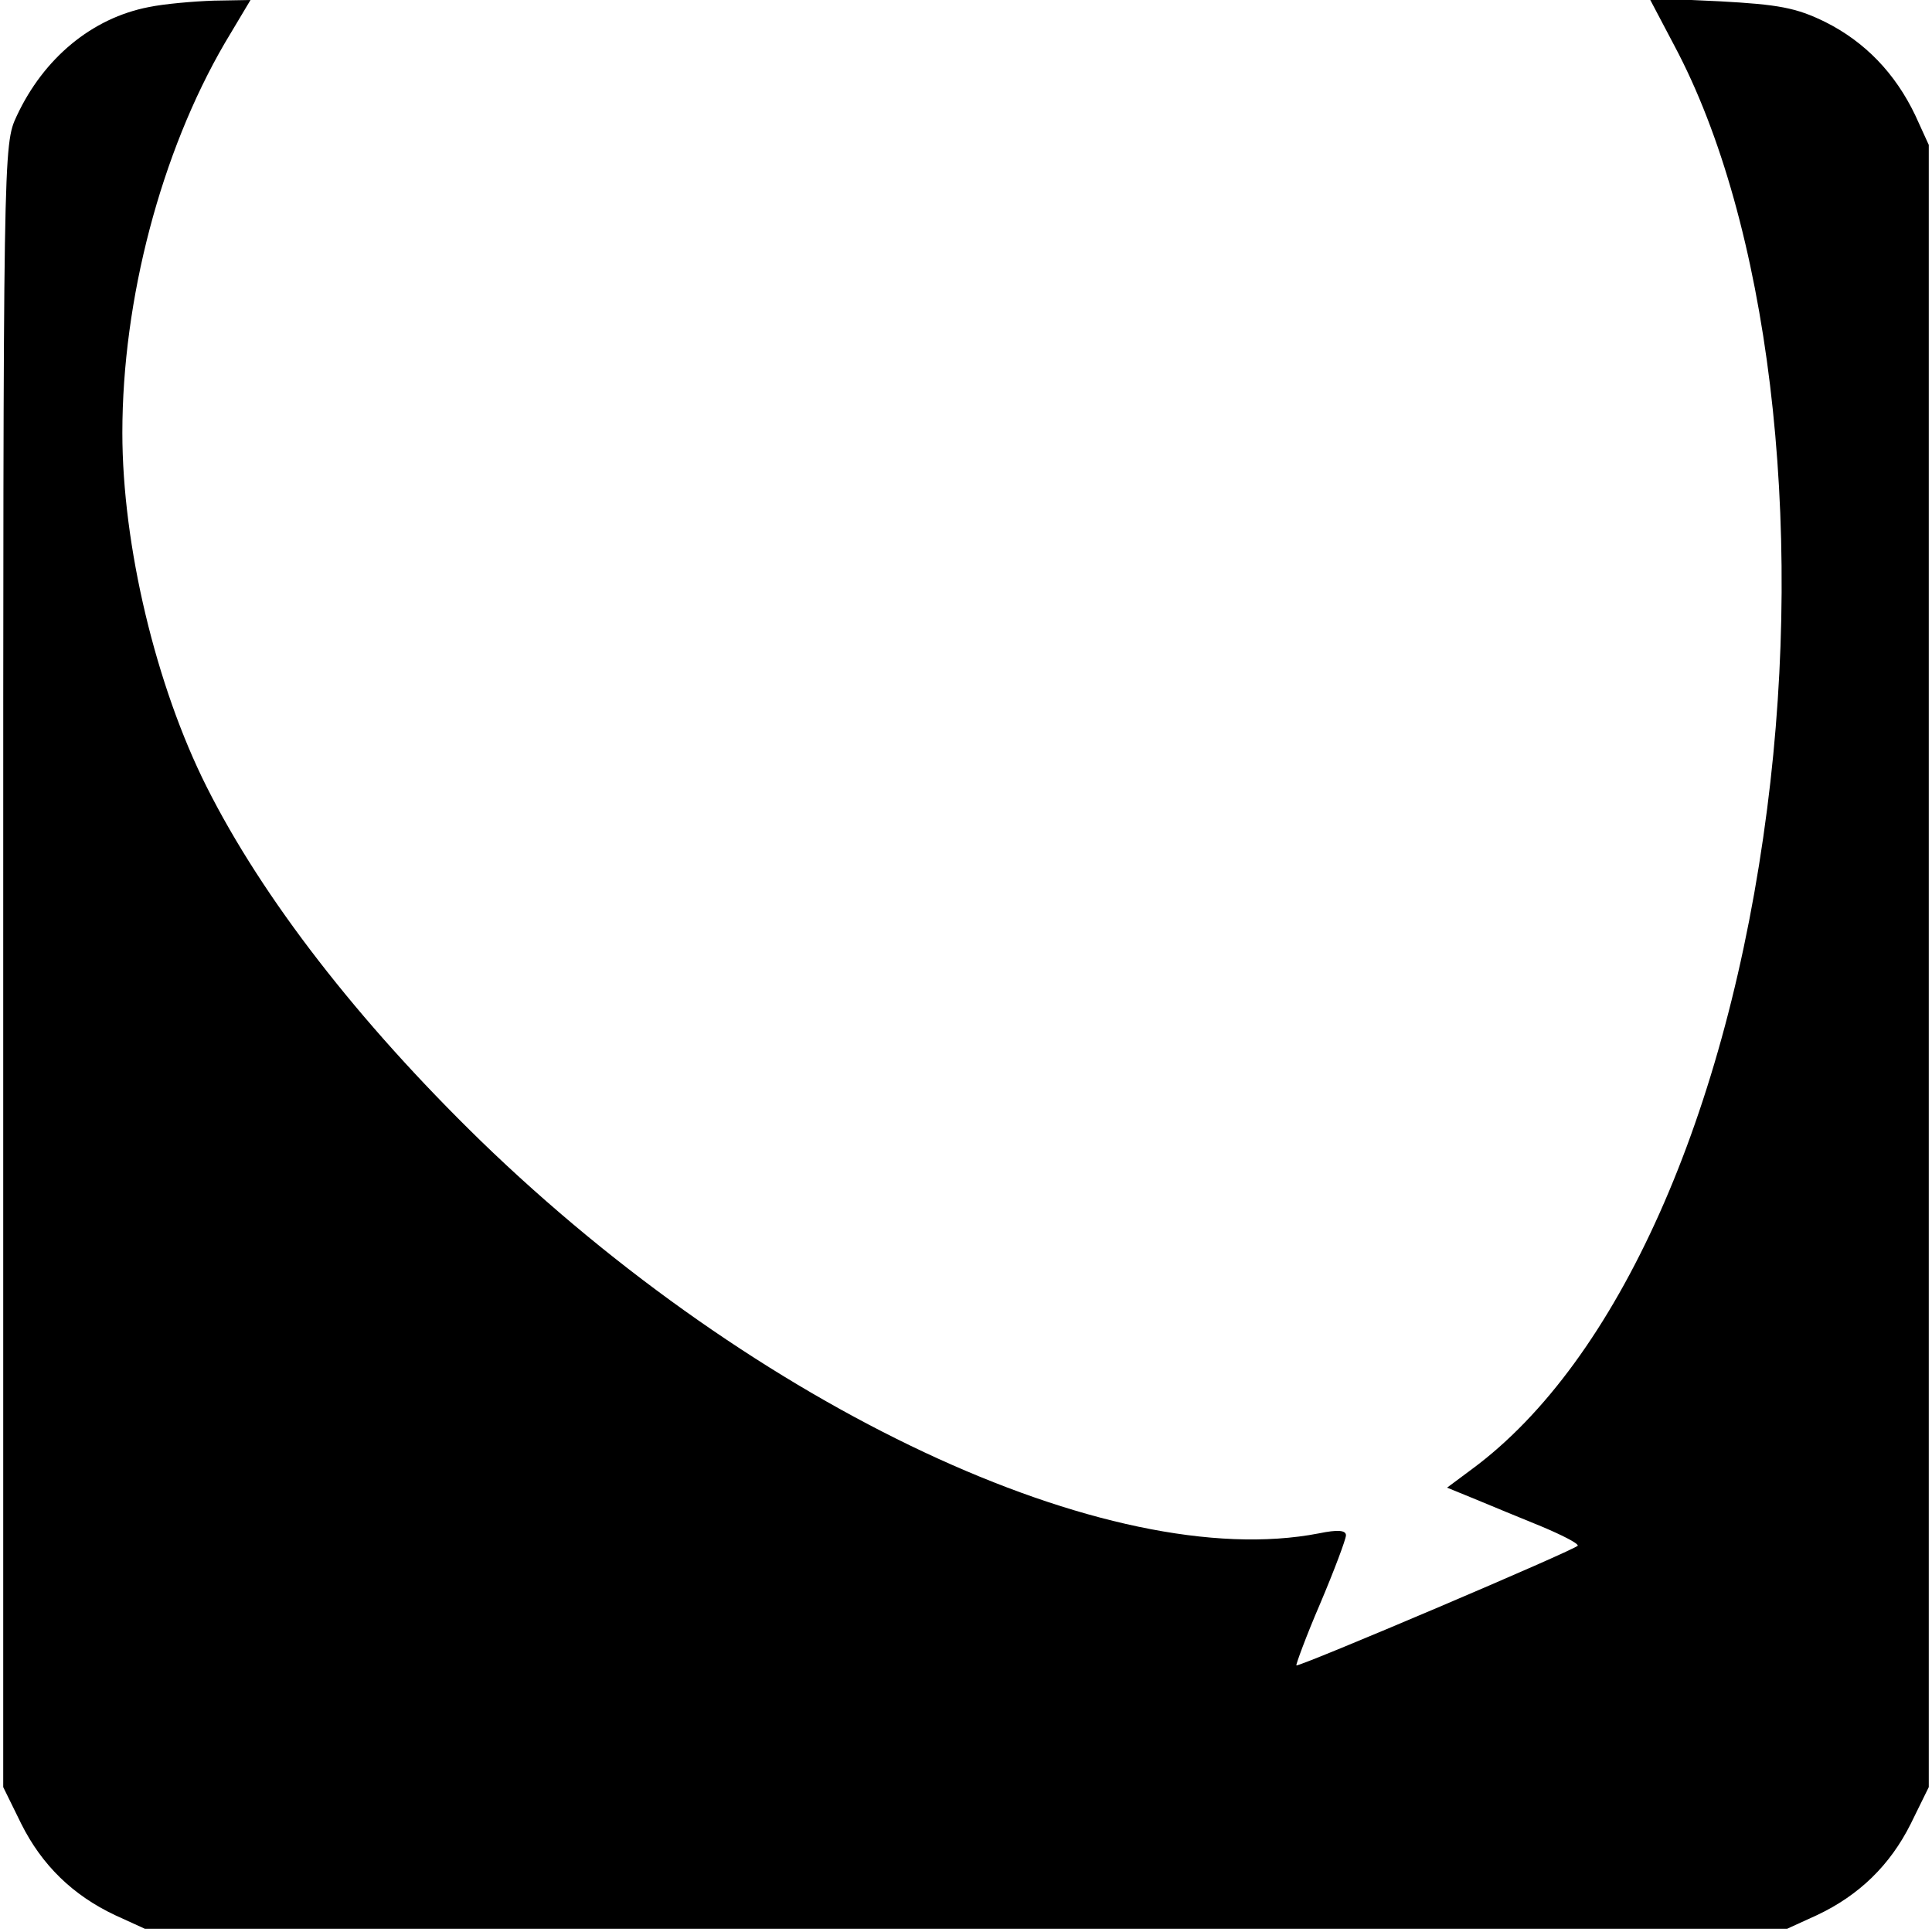<?xml version="1.0" standalone="no"?>
<!DOCTYPE svg PUBLIC "-//W3C//DTD SVG 20010904//EN"
 "http://www.w3.org/TR/2001/REC-SVG-20010904/DTD/svg10.dtd">
<svg version="1.0" xmlns="http://www.w3.org/2000/svg"
 width="300pt" height="300pt" viewBox="0 0 300 300"
 preserveAspectRatio="xMidYMid meet">
<g transform="translate(0,300) scale(0.1,-0.1)"
fill="#000000" stroke="none">
<path d="M231 2989 c-88 -17 -163 -79 -205 -169 -21 -45 -21 -47 -21 -1320 l0
-1275 28 -57 c32 -64 80 -111 146 -142 l46 -21 1275 0 1275 0 46 21 c66 31
114 78 146 142 l28 57 0 1275 0 1275 -21 46 c-31 65 -78 114 -140 145 -45 22
-72 27 -164 32 l-109 5 39 -74 c146 -274 202 -736 144 -1185 -61 -475 -232
-858 -458 -1025 l-39 -29 44 -18 c24 -10 70 -29 102 -42 31 -13 57 -26 57 -30
0 -5 -433 -189 -437 -186 -1 1 15 45 37 96 22 52 40 100 40 106 0 8 -13 9 -42
3 -325 -63 -874 195 -1302 610 -190 185 -338 376 -425 549 -79 157 -131 375
-131 550 0 207 60 435 159 605 l40 67 -57 -1 c-31 -1 -77 -5 -101 -10z"/>
</g>
</svg>
